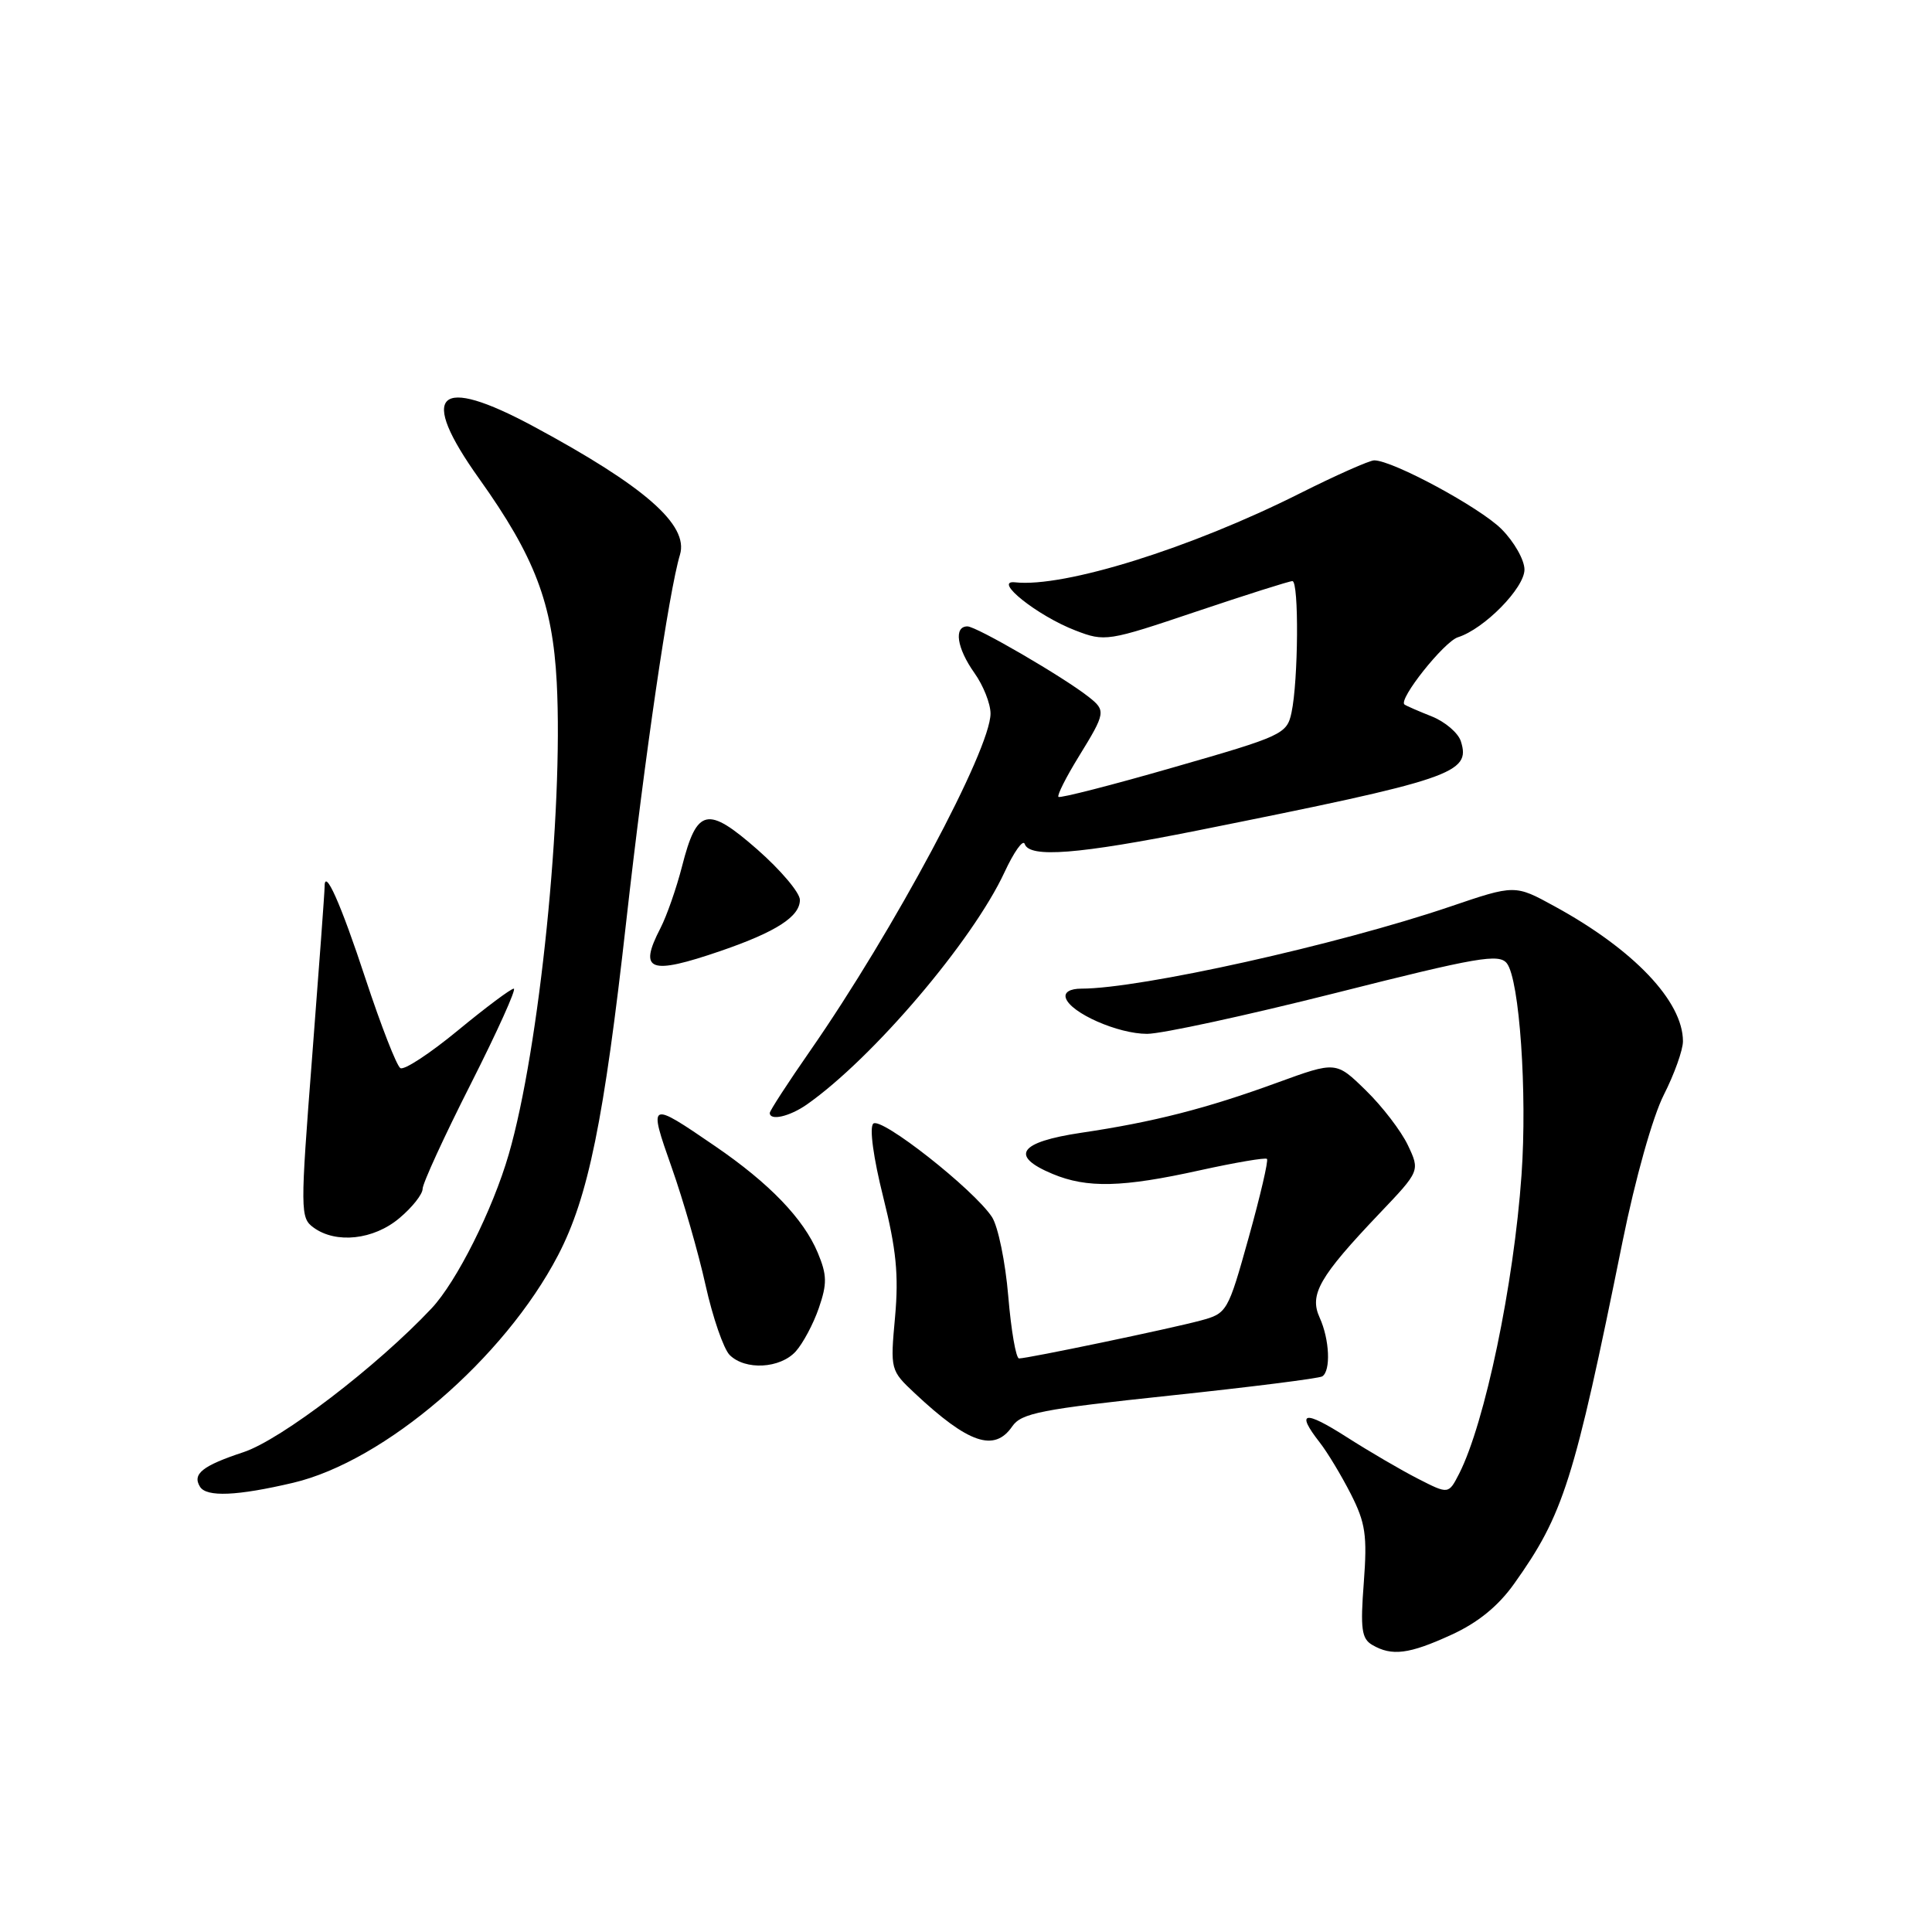 <?xml version="1.0" encoding="UTF-8" standalone="no"?>
<!DOCTYPE svg PUBLIC "-//W3C//DTD SVG 1.1//EN" "http://www.w3.org/Graphics/SVG/1.1/DTD/svg11.dtd" >
<svg xmlns="http://www.w3.org/2000/svg" xmlns:xlink="http://www.w3.org/1999/xlink" version="1.1" viewBox="0 0 256 256">
 <g >
 <path fill="currentColor"
d=" M 192.31 216.62 C 195.82 215.02 198.51 212.83 200.62 209.87 C 207.18 200.66 208.56 196.32 215.00 164.49 C 216.69 156.16 218.99 147.98 220.46 145.08 C 221.86 142.32 223.00 139.13 223.00 137.98 C 223.00 132.68 216.48 125.82 205.99 120.09 C 200.74 117.21 200.74 117.21 192.12 120.14 C 177.24 125.19 151.11 131.00 143.30 131.00 C 141.78 131.00 140.98 131.48 141.23 132.25 C 141.85 134.22 148.15 137.00 152.00 136.99 C 153.93 136.99 165.18 134.55 177.00 131.57 C 195.83 126.81 198.64 126.33 199.67 127.65 C 201.34 129.81 202.38 144.80 201.61 155.68 C 200.59 170.21 196.76 188.55 193.35 195.26 C 191.94 198.01 191.94 198.01 187.91 195.95 C 185.69 194.82 181.43 192.33 178.44 190.42 C 172.79 186.81 171.67 187.03 174.86 191.12 C 175.89 192.43 177.74 195.51 178.99 197.96 C 180.94 201.80 181.18 203.44 180.71 209.71 C 180.24 215.83 180.42 217.14 181.83 217.96 C 184.43 219.48 186.71 219.19 192.31 216.62 Z  M 38.83 196.48 C 50.97 193.62 66.82 180.01 73.95 166.32 C 77.95 158.64 80.03 148.45 82.99 122.00 C 85.44 100.15 88.63 78.37 90.10 73.50 C 91.28 69.56 85.45 64.45 70.73 56.52 C 57.91 49.62 55.37 52.05 63.50 63.44 C 70.87 73.78 73.22 79.96 73.77 90.41 C 74.66 107.62 71.47 138.99 67.41 152.96 C 65.28 160.31 60.51 169.82 57.19 173.36 C 49.96 181.05 37.25 190.77 32.26 192.42 C 26.82 194.22 25.45 195.31 26.50 197.00 C 27.36 198.40 31.42 198.22 38.83 196.48 Z  M 134.13 189.00 C 135.33 187.25 137.95 186.73 154.95 184.93 C 165.64 183.80 174.75 182.65 175.20 182.38 C 176.36 181.66 176.18 177.49 174.86 174.59 C 173.46 171.53 174.82 169.17 182.76 160.82 C 188.16 155.15 188.16 155.15 186.55 151.74 C 185.66 149.87 183.16 146.60 180.98 144.48 C 177.03 140.62 177.03 140.62 169.26 143.45 C 159.84 146.89 152.84 148.68 143.25 150.10 C 135.02 151.33 133.74 153.16 139.47 155.55 C 144.04 157.46 148.71 157.35 159.00 155.07 C 163.68 154.04 167.67 153.36 167.88 153.56 C 168.09 153.77 167.00 158.45 165.46 163.97 C 162.70 173.86 162.60 174.03 159.08 174.98 C 155.07 176.06 136.19 180.00 135.03 180.00 C 134.62 180.00 133.98 176.29 133.60 171.76 C 133.22 167.22 132.25 162.50 131.44 161.26 C 129.04 157.61 116.70 147.90 115.71 148.89 C 115.18 149.42 115.73 153.42 117.03 158.61 C 118.76 165.54 119.10 168.94 118.60 174.50 C 117.96 181.52 117.98 181.58 121.23 184.63 C 128.33 191.28 131.76 192.45 134.13 189.00 Z  M 105.44 179.07 C 106.40 178.00 107.78 175.42 108.50 173.32 C 109.61 170.10 109.59 168.95 108.36 166.00 C 106.48 161.50 101.96 156.80 94.77 151.88 C 85.95 145.84 85.89 145.87 89.00 154.69 C 90.52 158.99 92.54 166.00 93.49 170.29 C 94.44 174.57 95.88 178.73 96.68 179.54 C 98.74 181.60 103.37 181.35 105.44 179.07 Z  M 52.92 161.41 C 54.62 159.99 56.00 158.24 56.00 157.52 C 56.00 156.81 58.87 150.55 62.39 143.61 C 65.90 136.67 68.46 131.00 68.08 131.00 C 67.70 131.00 64.37 133.49 60.67 136.54 C 56.97 139.59 53.55 141.84 53.05 141.53 C 52.56 141.23 50.49 135.92 48.45 129.74 C 45.14 119.67 42.97 114.82 43.01 117.55 C 43.02 118.07 42.28 128.13 41.37 139.91 C 39.77 160.56 39.78 161.37 41.55 162.66 C 44.52 164.83 49.51 164.29 52.92 161.41 Z  M 106.90 146.36 C 115.64 140.23 128.87 124.69 133.10 115.58 C 134.36 112.87 135.56 111.18 135.78 111.83 C 136.40 113.71 142.88 113.20 158.70 110.04 C 192.58 103.25 194.92 102.46 193.57 98.22 C 193.22 97.12 191.49 95.64 189.72 94.93 C 187.95 94.23 186.32 93.52 186.10 93.35 C 185.25 92.68 191.34 85.03 193.18 84.44 C 196.67 83.34 202.00 77.91 202.00 75.47 C 202.00 74.20 200.63 71.78 198.95 70.10 C 196.08 67.23 184.54 61.00 182.09 61.00 C 181.47 61.00 177.03 62.97 172.23 65.38 C 157.77 72.65 141.00 77.88 134.50 77.16 C 131.47 76.83 137.46 81.60 142.50 83.54 C 146.41 85.05 146.78 84.99 158.50 81.04 C 165.10 78.82 170.84 77.00 171.25 77.00 C 172.13 77.00 172.04 90.19 171.13 94.43 C 170.52 97.26 169.96 97.53 155.56 101.66 C 147.35 104.03 140.46 105.79 140.25 105.59 C 140.05 105.38 141.26 102.98 142.94 100.25 C 146.51 94.45 146.56 94.16 144.25 92.34 C 140.90 89.70 129.38 83.00 128.19 83.00 C 126.35 83.00 126.78 85.88 129.12 89.18 C 130.29 90.82 131.25 93.24 131.25 94.55 C 131.25 99.32 118.44 123.27 107.36 139.22 C 104.41 143.46 102.00 147.18 102.00 147.47 C 102.00 148.55 104.62 147.95 106.90 146.36 Z  M 95.54 125.99 C 102.88 123.46 106.00 121.44 105.99 119.23 C 105.98 118.28 103.45 115.29 100.37 112.58 C 93.72 106.75 92.35 107.05 90.37 114.81 C 89.63 117.69 88.35 121.36 87.52 122.97 C 84.56 128.69 86.04 129.25 95.54 125.99 Z "/>
</g>
</svg>
